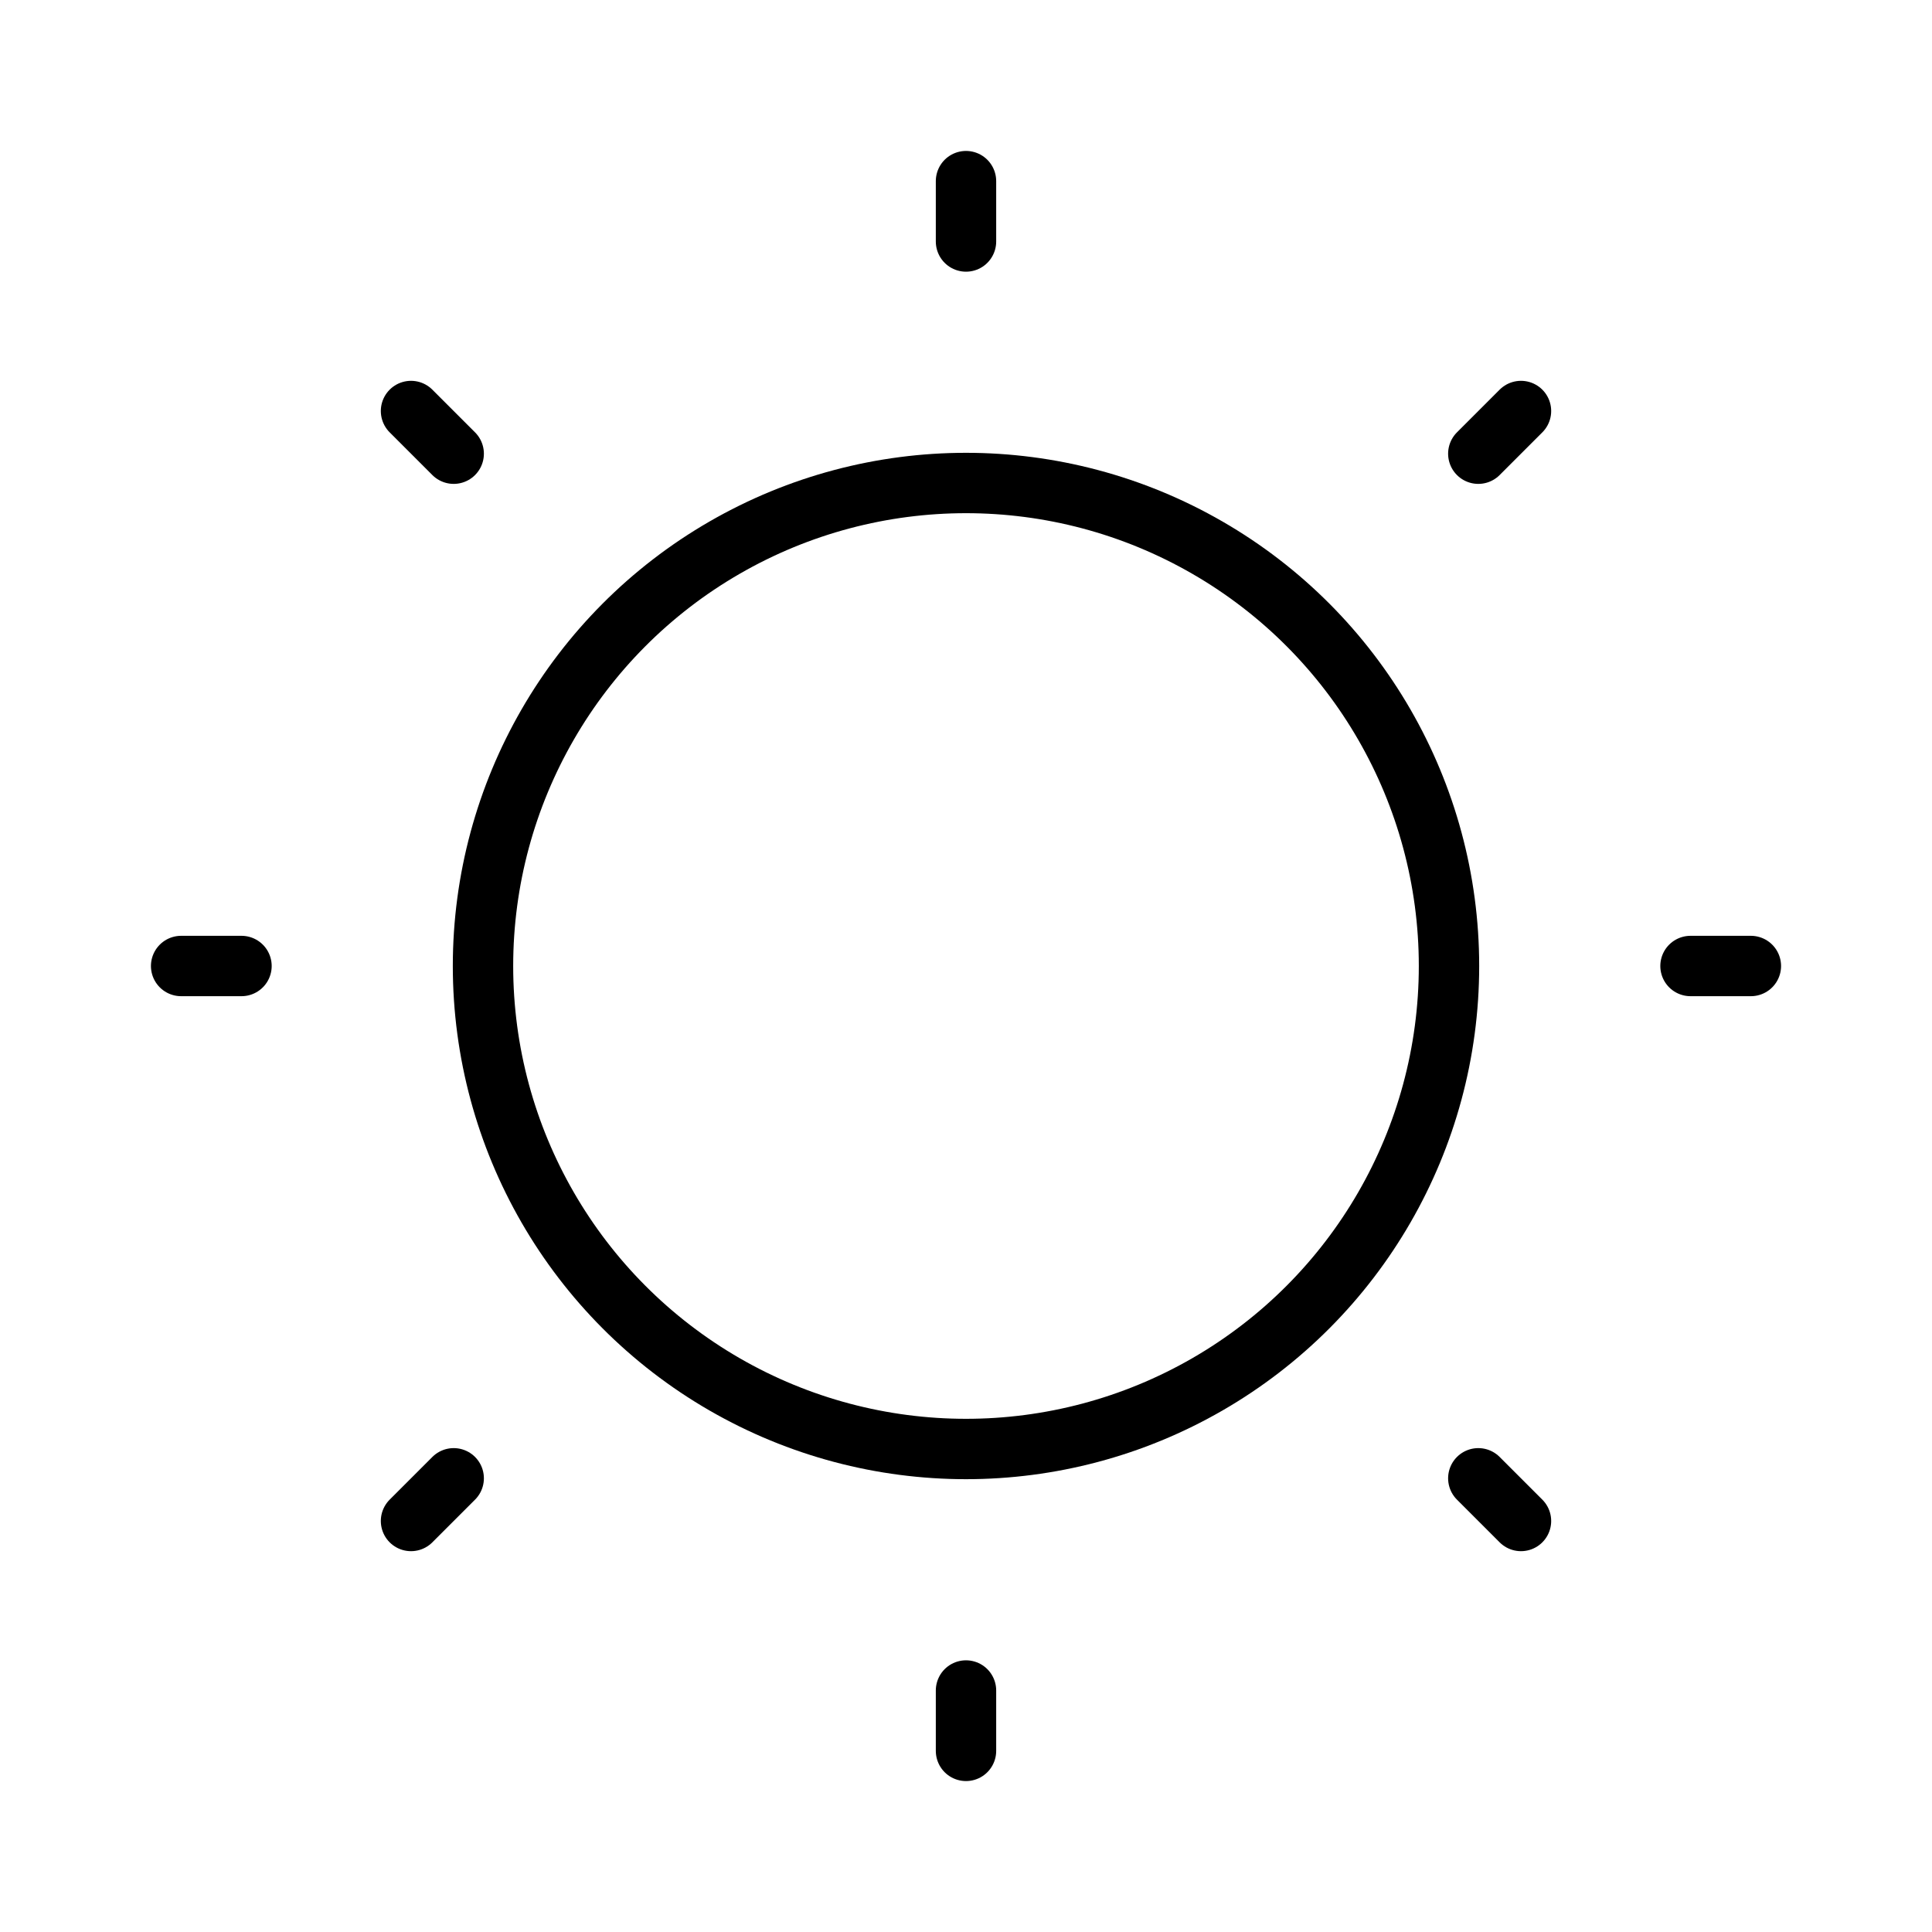 <svg id="Layer_1" data-name="Layer 1" xmlns="http://www.w3.org/2000/svg" viewBox="0 0 256 256">
  <rect width="256" height="256" fill="none"/>
  <circle cx="128" cy="128" r="64" fill="none" stroke="#000" stroke-linecap="round" stroke-linejoin="round" stroke-width="8"/>
  <line x1="128" y1="32" x2="128" y2="24" fill="none" stroke="#000" stroke-linecap="round" stroke-linejoin="round" stroke-width="8"/>
  <line x1="60.118" y1="60.118" x2="54.461" y2="54.461" fill="none" stroke="#000" stroke-linecap="round" stroke-linejoin="round" stroke-width="8"/>
  <line x1="32" y1="128" x2="24" y2="128" fill="none" stroke="#000" stroke-linecap="round" stroke-linejoin="round" stroke-width="8"/>
  <line x1="60.118" y1="195.882" x2="54.461" y2="201.539" fill="none" stroke="#000" stroke-linecap="round" stroke-linejoin="round" stroke-width="8"/>
  <line x1="128" y1="224" x2="128" y2="232" fill="none" stroke="#000" stroke-linecap="round" stroke-linejoin="round" stroke-width="8"/>
  <line x1="195.882" y1="195.882" x2="201.539" y2="201.539" fill="none" stroke="#000" stroke-linecap="round" stroke-linejoin="round" stroke-width="8"/>
  <line x1="224" y1="128" x2="232" y2="128" fill="none" stroke="#000" stroke-linecap="round" stroke-linejoin="round" stroke-width="8"/>
  <line x1="195.882" y1="60.118" x2="201.539" y2="54.461" fill="none" stroke="#000" stroke-linecap="round" stroke-linejoin="round" stroke-width="8"/>
</svg>
